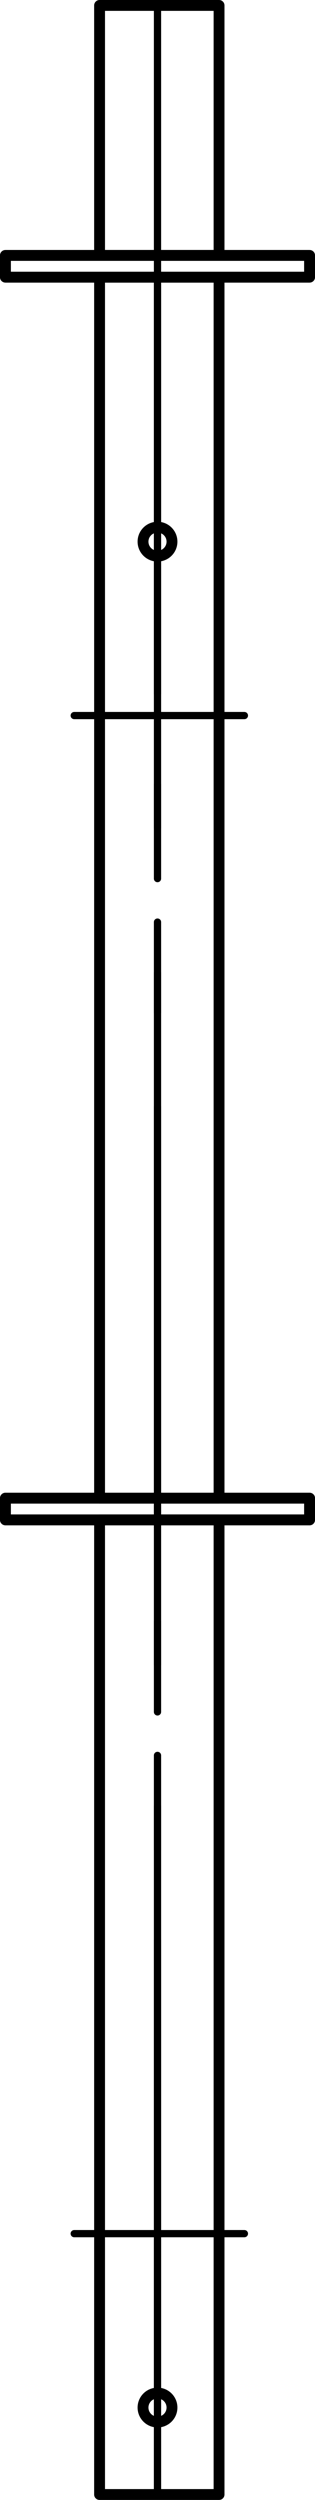 <svg xmlns="http://www.w3.org/2000/svg" viewBox="0 0 10.44 82.8"><defs><style>.cls-1,.cls-2{fill:none;stroke:#000;stroke-linecap:round;stroke-linejoin:round;}.cls-1{stroke-width:0.36px;}.cls-2{stroke-width:0.24px;}</style></defs><title>2.0m Std</title><g id="Layer_2" data-name="Layer 2"><g id="Layer_1-2" data-name="Layer 1"><circle class="cls-1" cx="5.22" cy="79.74" r="0.48"/><polyline class="cls-1" points="0.18 9.18 10.26 9.18 10.26 8.46 0.18 8.46 0.18 9.18 10.26 9.18 10.26 8.46 0.18 8.46 0.18 9.18"/><circle class="cls-1" cx="5.22" cy="17.94" r="0.48"/><line class="cls-2" x1="5.22" y1="9.18" x2="5.22" y2="27.42"/><line class="cls-2" x1="5.22" y1="30.54" x2="5.22" y2="33.54"/><line class="cls-2" x1="5.22" y1="36.66" x2="5.22" y2="55.14"/><line class="cls-2" x1="5.22" y1="58.14" x2="5.22" y2="61.26"/><line class="cls-2" x1="5.22" y1="64.26" x2="5.22" y2="82.62"/><polyline class="cls-1" points="3.3 8.46 7.26 8.46 7.26 0.18 3.3 0.18 3.3 8.46"/><line class="cls-2" x1="5.22" y1="0.18" x2="5.22" y2="22.98"/><line class="cls-2" x1="5.22" y1="25.98" x2="5.22" y2="29.1"/><line class="cls-2" x1="5.22" y1="32.22" x2="5.22" y2="50.58"/><line class="cls-2" x1="5.22" y1="53.7" x2="5.22" y2="56.7"/><line class="cls-2" x1="5.22" y1="59.82" x2="5.22" y2="82.62"/><line class="cls-2" x1="2.46" y1="73.98" x2="8.1" y2="73.98"/><line class="cls-2" x1="2.46" y1="23.7" x2="8.1" y2="23.7"/><polyline class="cls-1" points="0.18 50.34 10.26 50.34 10.26 49.62 0.18 49.62 0.18 50.34 10.26 50.34 10.26 49.62 0.18 49.62 0.18 50.34"/><polyline class="cls-1" points="3.3 82.62 7.26 82.62 7.26 50.34 3.3 50.34 3.3 82.62"/><polyline class="cls-1" points="0.18 9.18 10.26 9.18 10.26 8.46 0.18 8.46 0.18 9.18"/><polyline class="cls-1" points="3.3 49.62 7.26 49.62 7.26 9.18 3.3 9.18 3.3 49.62"/><polyline class="cls-1" points="0.18 50.34 10.26 50.34 10.26 49.62 0.18 49.62 0.18 50.34"/></g></g></svg>
